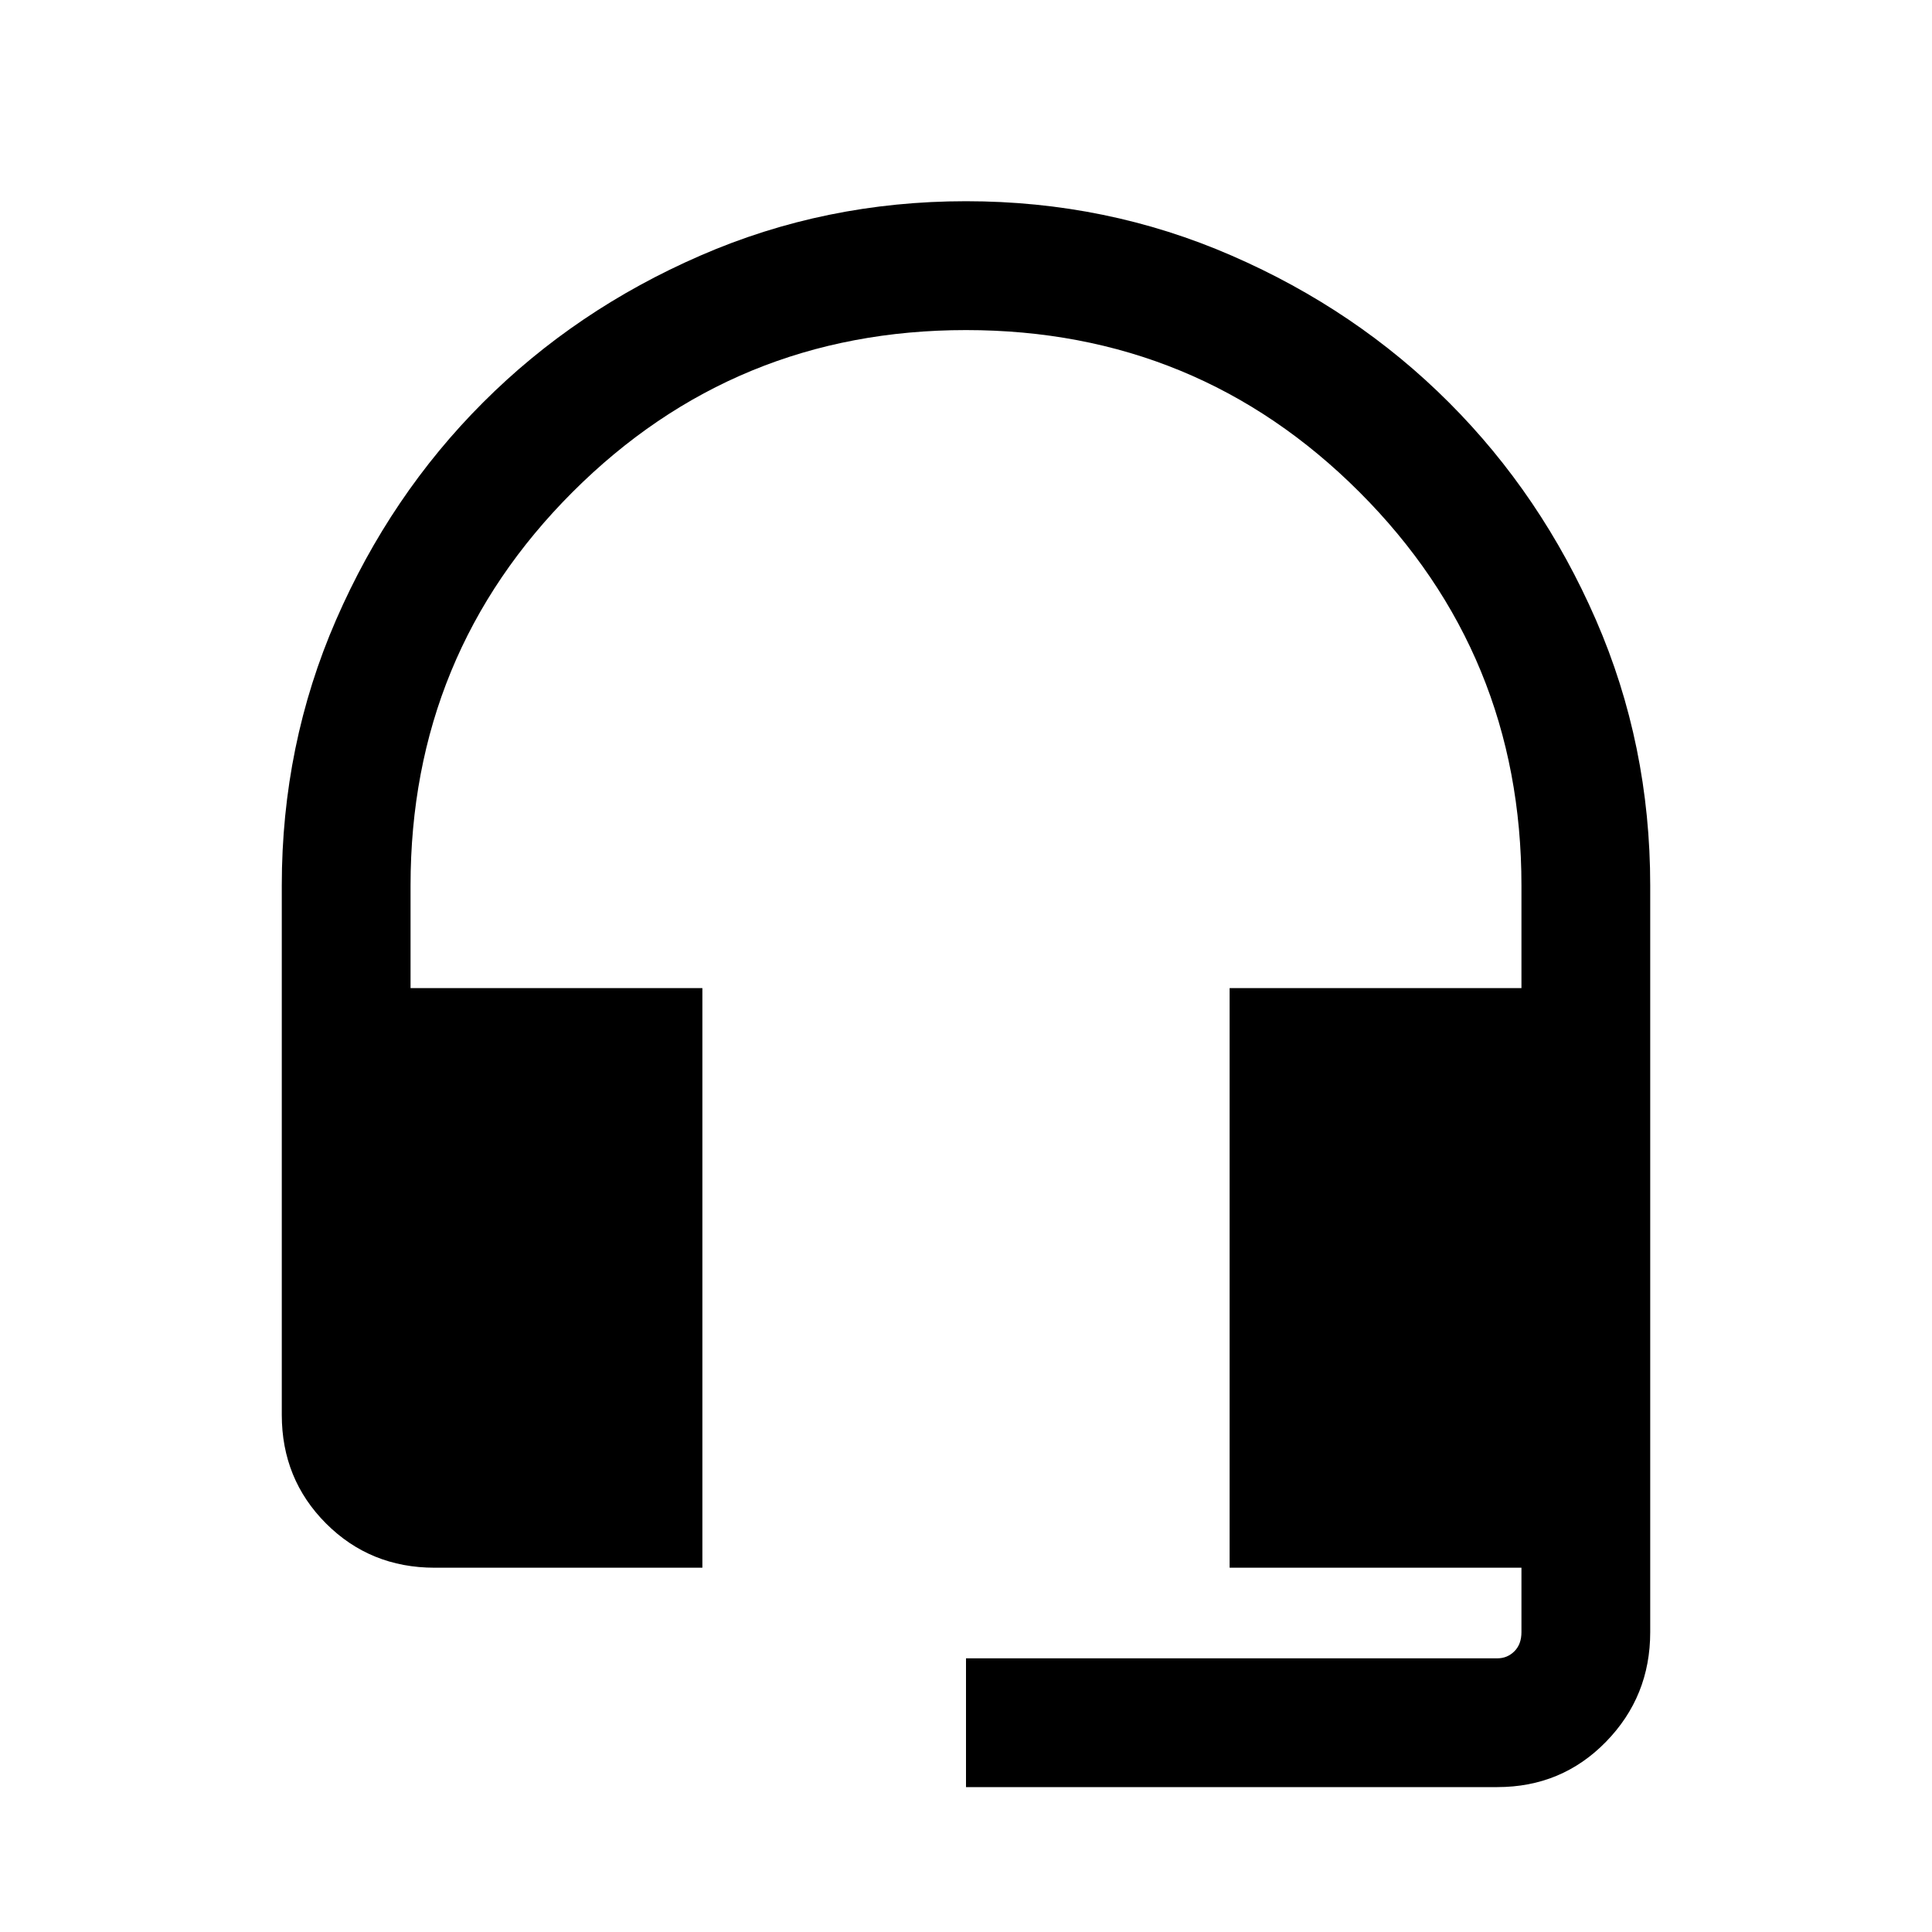 <svg xmlns="http://www.w3.org/2000/svg" height="20" width="20"><path d="M7.271 16.229H4.5q-.667 0-1.125-.458-.458-.459-.458-1.125V9.167q0-1.459.562-2.75Q4.042 5.125 5 4.167q.958-.959 2.25-1.521 1.292-.563 2.75-.563t2.75.563q1.292.562 2.25 1.521.958.958 1.521 2.25.562 1.291.562 2.75v7.729q0 .666-.458 1.135T15.5 18.5H10v-1.333h5.5q.104 0 .177-.073t.073-.198v-.667h-3.021v-6h3.021V9.167q0-2.396-1.677-4.073Q12.396 3.417 10 3.417q-2.396 0-4.073 1.677Q4.25 6.771 4.25 9.167v1.062h3.021Z"/></svg>